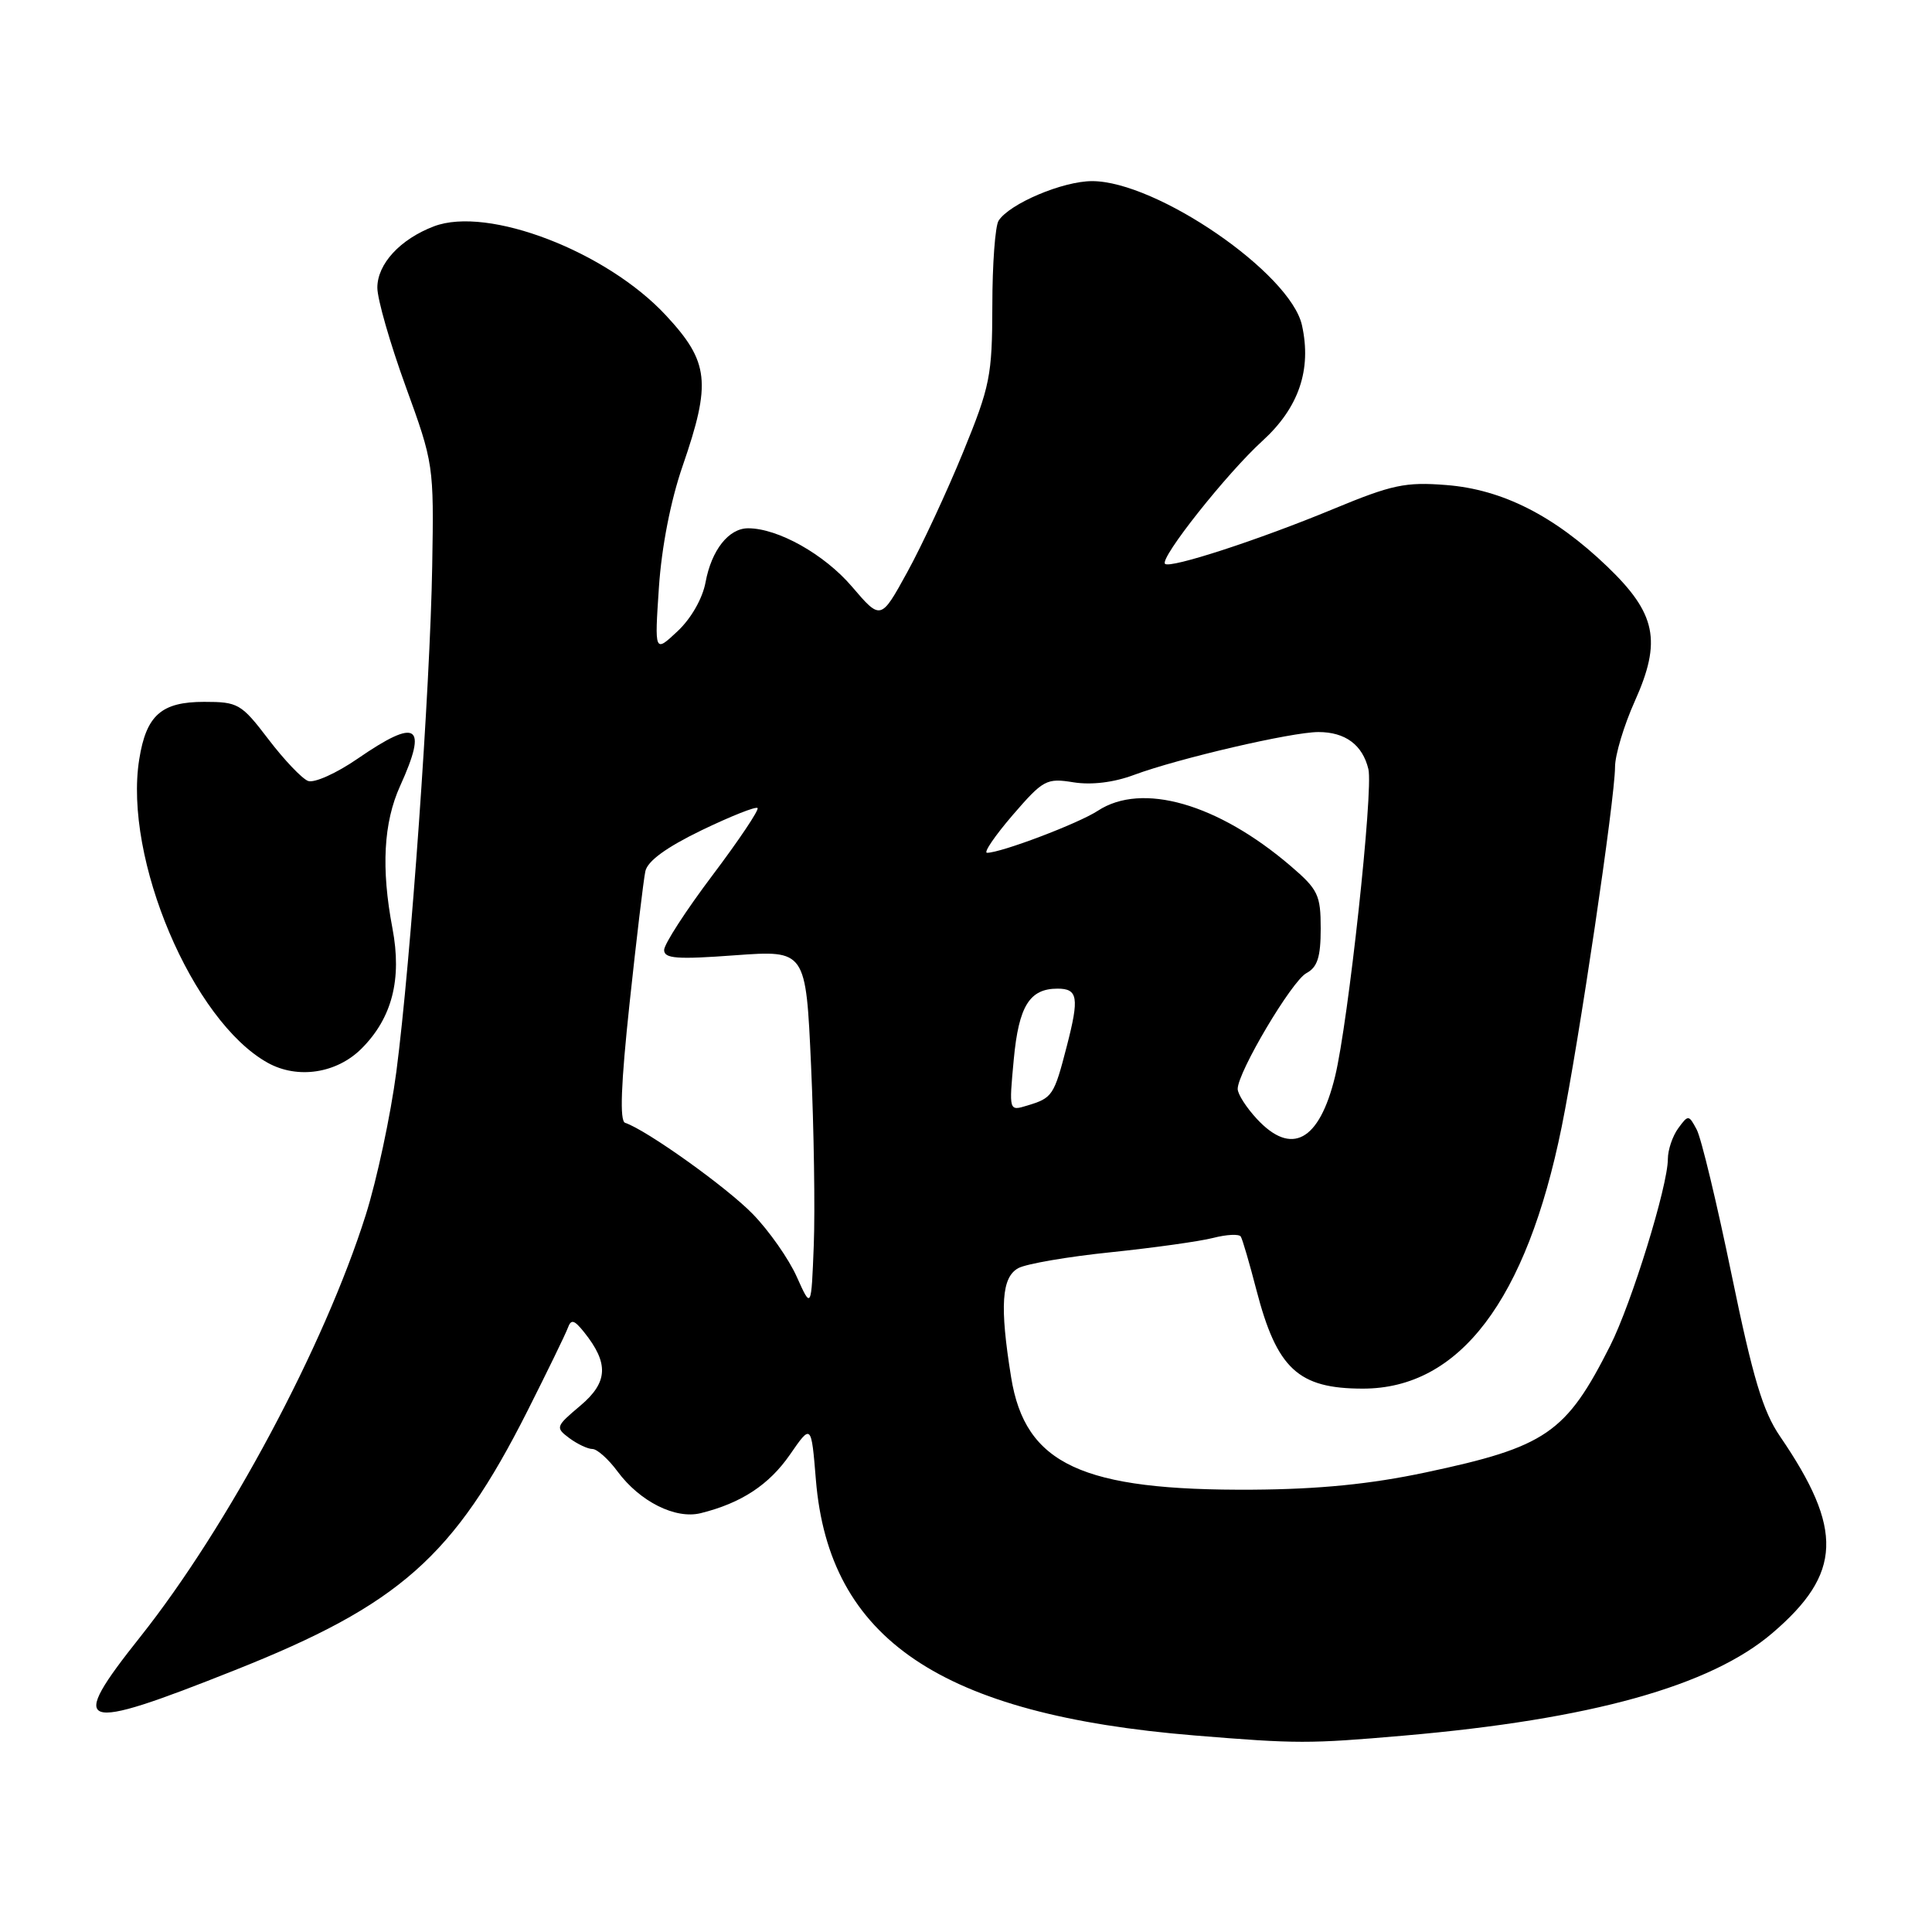 <?xml version="1.0" encoding="UTF-8" standalone="no"?>
<!DOCTYPE svg PUBLIC "-//W3C//DTD SVG 1.1//EN" "http://www.w3.org/Graphics/SVG/1.1/DTD/svg11.dtd" >
<svg xmlns="http://www.w3.org/2000/svg" xmlns:xlink="http://www.w3.org/1999/xlink" version="1.1" viewBox="0 0 256 256">
 <g >
 <path fill="currentColor"
d=" M 186.00 229.98 C 210.81 227.83 226.64 223.42 234.85 216.39 C 244.08 208.50 244.30 202.67 235.86 190.32 C 233.59 187.00 232.27 182.60 229.45 168.92 C 227.50 159.45 225.42 150.78 224.82 149.67 C 223.77 147.70 223.70 147.69 222.37 149.51 C 221.62 150.54 221.00 152.37 221.00 153.58 C 221.00 157.13 216.20 172.68 213.36 178.31 C 207.51 189.91 204.88 191.72 188.88 195.11 C 181.58 196.66 174.79 197.33 166.00 197.39 C 143.36 197.54 135.84 194.04 133.98 182.50 C 132.45 173.03 132.71 169.23 134.94 168.03 C 136.01 167.46 141.52 166.51 147.19 165.93 C 152.86 165.34 158.96 164.49 160.75 164.03 C 162.54 163.57 164.18 163.49 164.41 163.85 C 164.64 164.22 165.56 167.38 166.47 170.89 C 169.19 181.38 172.01 184.00 180.59 184.00 C 193.39 184.00 202.26 172.32 206.93 149.32 C 209.23 137.96 213.99 105.86 214.00 101.63 C 214.00 100.04 215.18 96.12 216.62 92.91 C 220.21 84.92 219.46 81.29 212.95 75.05 C 205.95 68.34 199.07 64.85 191.64 64.27 C 186.23 63.84 184.45 64.22 176.66 67.45 C 166.82 71.53 155.04 75.37 154.37 74.71 C 153.64 73.97 162.56 62.71 167.29 58.41 C 172.09 54.03 173.82 49.00 172.52 43.11 C 171.01 36.20 153.25 24.00 144.71 24.00 C 140.83 24.00 133.78 26.98 132.32 29.24 C 131.87 29.93 131.49 35.00 131.49 40.50 C 131.47 49.80 131.20 51.16 127.60 59.96 C 125.47 65.16 122.15 72.30 120.22 75.81 C 116.71 82.20 116.71 82.20 112.88 77.72 C 109.23 73.45 103.09 70.00 99.13 70.00 C 96.56 70.00 94.28 72.88 93.49 77.15 C 93.09 79.31 91.57 81.97 89.77 83.65 C 86.73 86.50 86.73 86.50 87.31 77.82 C 87.67 72.47 88.87 66.31 90.45 61.75 C 94.27 50.68 93.97 47.96 88.25 41.80 C 80.37 33.31 64.65 27.27 57.50 29.99 C 53.03 31.69 50.00 34.97 50.00 38.12 C 50.00 39.64 51.69 45.52 53.75 51.19 C 57.46 61.39 57.50 61.64 57.27 75.00 C 57.00 91.15 54.43 127.37 52.52 142.00 C 51.76 147.78 49.94 156.32 48.46 161.00 C 42.99 178.34 30.19 202.28 18.58 216.90 C 8.86 229.13 10.22 229.62 31.06 221.33 C 52.96 212.64 60.13 206.28 69.88 186.98 C 72.52 181.74 74.93 176.79 75.23 175.98 C 75.67 174.77 76.06 174.86 77.38 176.50 C 80.70 180.64 80.58 183.15 76.91 186.25 C 73.62 189.02 73.57 189.16 75.44 190.56 C 76.51 191.35 77.89 192.00 78.50 192.00 C 79.12 192.00 80.62 193.34 81.83 194.98 C 84.78 198.97 89.51 201.34 92.86 200.50 C 98.22 199.17 101.90 196.75 104.67 192.75 C 107.50 188.65 107.50 188.65 108.11 196.09 C 109.85 217.21 124.64 227.20 158.31 229.96 C 171.87 231.07 173.44 231.07 186.00 229.98 Z  M 47.90 138.95 C 51.96 134.89 53.28 129.75 52.00 123.00 C 50.49 115.06 50.82 108.99 53.02 104.14 C 56.72 95.99 55.30 95.08 47.40 100.52 C 44.59 102.46 41.63 103.79 40.82 103.48 C 40.01 103.17 37.65 100.69 35.57 97.96 C 31.97 93.24 31.55 93.00 27.05 93.00 C 21.38 93.00 19.38 94.77 18.45 100.61 C 16.35 113.72 25.51 135.32 35.50 140.84 C 39.46 143.02 44.61 142.23 47.90 138.95 Z  M 105.57 169.17 C 104.51 166.80 101.89 163.07 99.76 160.88 C 96.33 157.34 85.68 149.73 82.83 148.78 C 82.09 148.53 82.28 143.65 83.42 132.96 C 84.33 124.46 85.27 116.58 85.51 115.46 C 85.79 114.10 88.27 112.29 92.95 110.02 C 96.81 108.16 100.15 106.83 100.38 107.07 C 100.61 107.30 97.92 111.32 94.40 115.99 C 90.88 120.66 88.00 125.11 88.00 125.88 C 88.00 127.02 89.70 127.15 97.39 126.58 C 106.78 125.90 106.78 125.90 107.47 141.20 C 107.85 149.61 108.01 160.32 107.83 164.98 C 107.50 173.47 107.50 173.47 105.57 169.17 Z  M 166.54 148.26 C 165.14 146.75 164.00 144.97 164.00 144.29 C 164.00 142.07 171.17 129.98 173.10 128.95 C 174.57 128.16 175.00 126.82 175.00 123.04 C 175.00 118.58 174.65 117.86 171.02 114.75 C 161.36 106.48 151.31 103.60 145.47 107.43 C 142.91 109.11 132.65 113.00 130.79 113.00 C 130.29 113.00 131.82 110.76 134.17 108.02 C 138.23 103.32 138.66 103.08 142.24 103.66 C 144.63 104.04 147.59 103.68 150.26 102.68 C 156.13 100.50 171.16 97.00 174.70 97.00 C 178.26 97.00 180.55 98.70 181.32 101.92 C 181.99 104.72 178.66 135.43 176.90 142.65 C 174.81 151.22 171.13 153.21 166.54 148.26 Z  M 134.33 140.37 C 134.99 133.31 136.42 131.00 140.13 131.00 C 142.83 131.00 143.02 132.18 141.37 138.57 C 139.66 145.20 139.47 145.48 136.09 146.50 C 133.69 147.23 133.69 147.23 134.33 140.37 Z "/>
</g>
</svg>